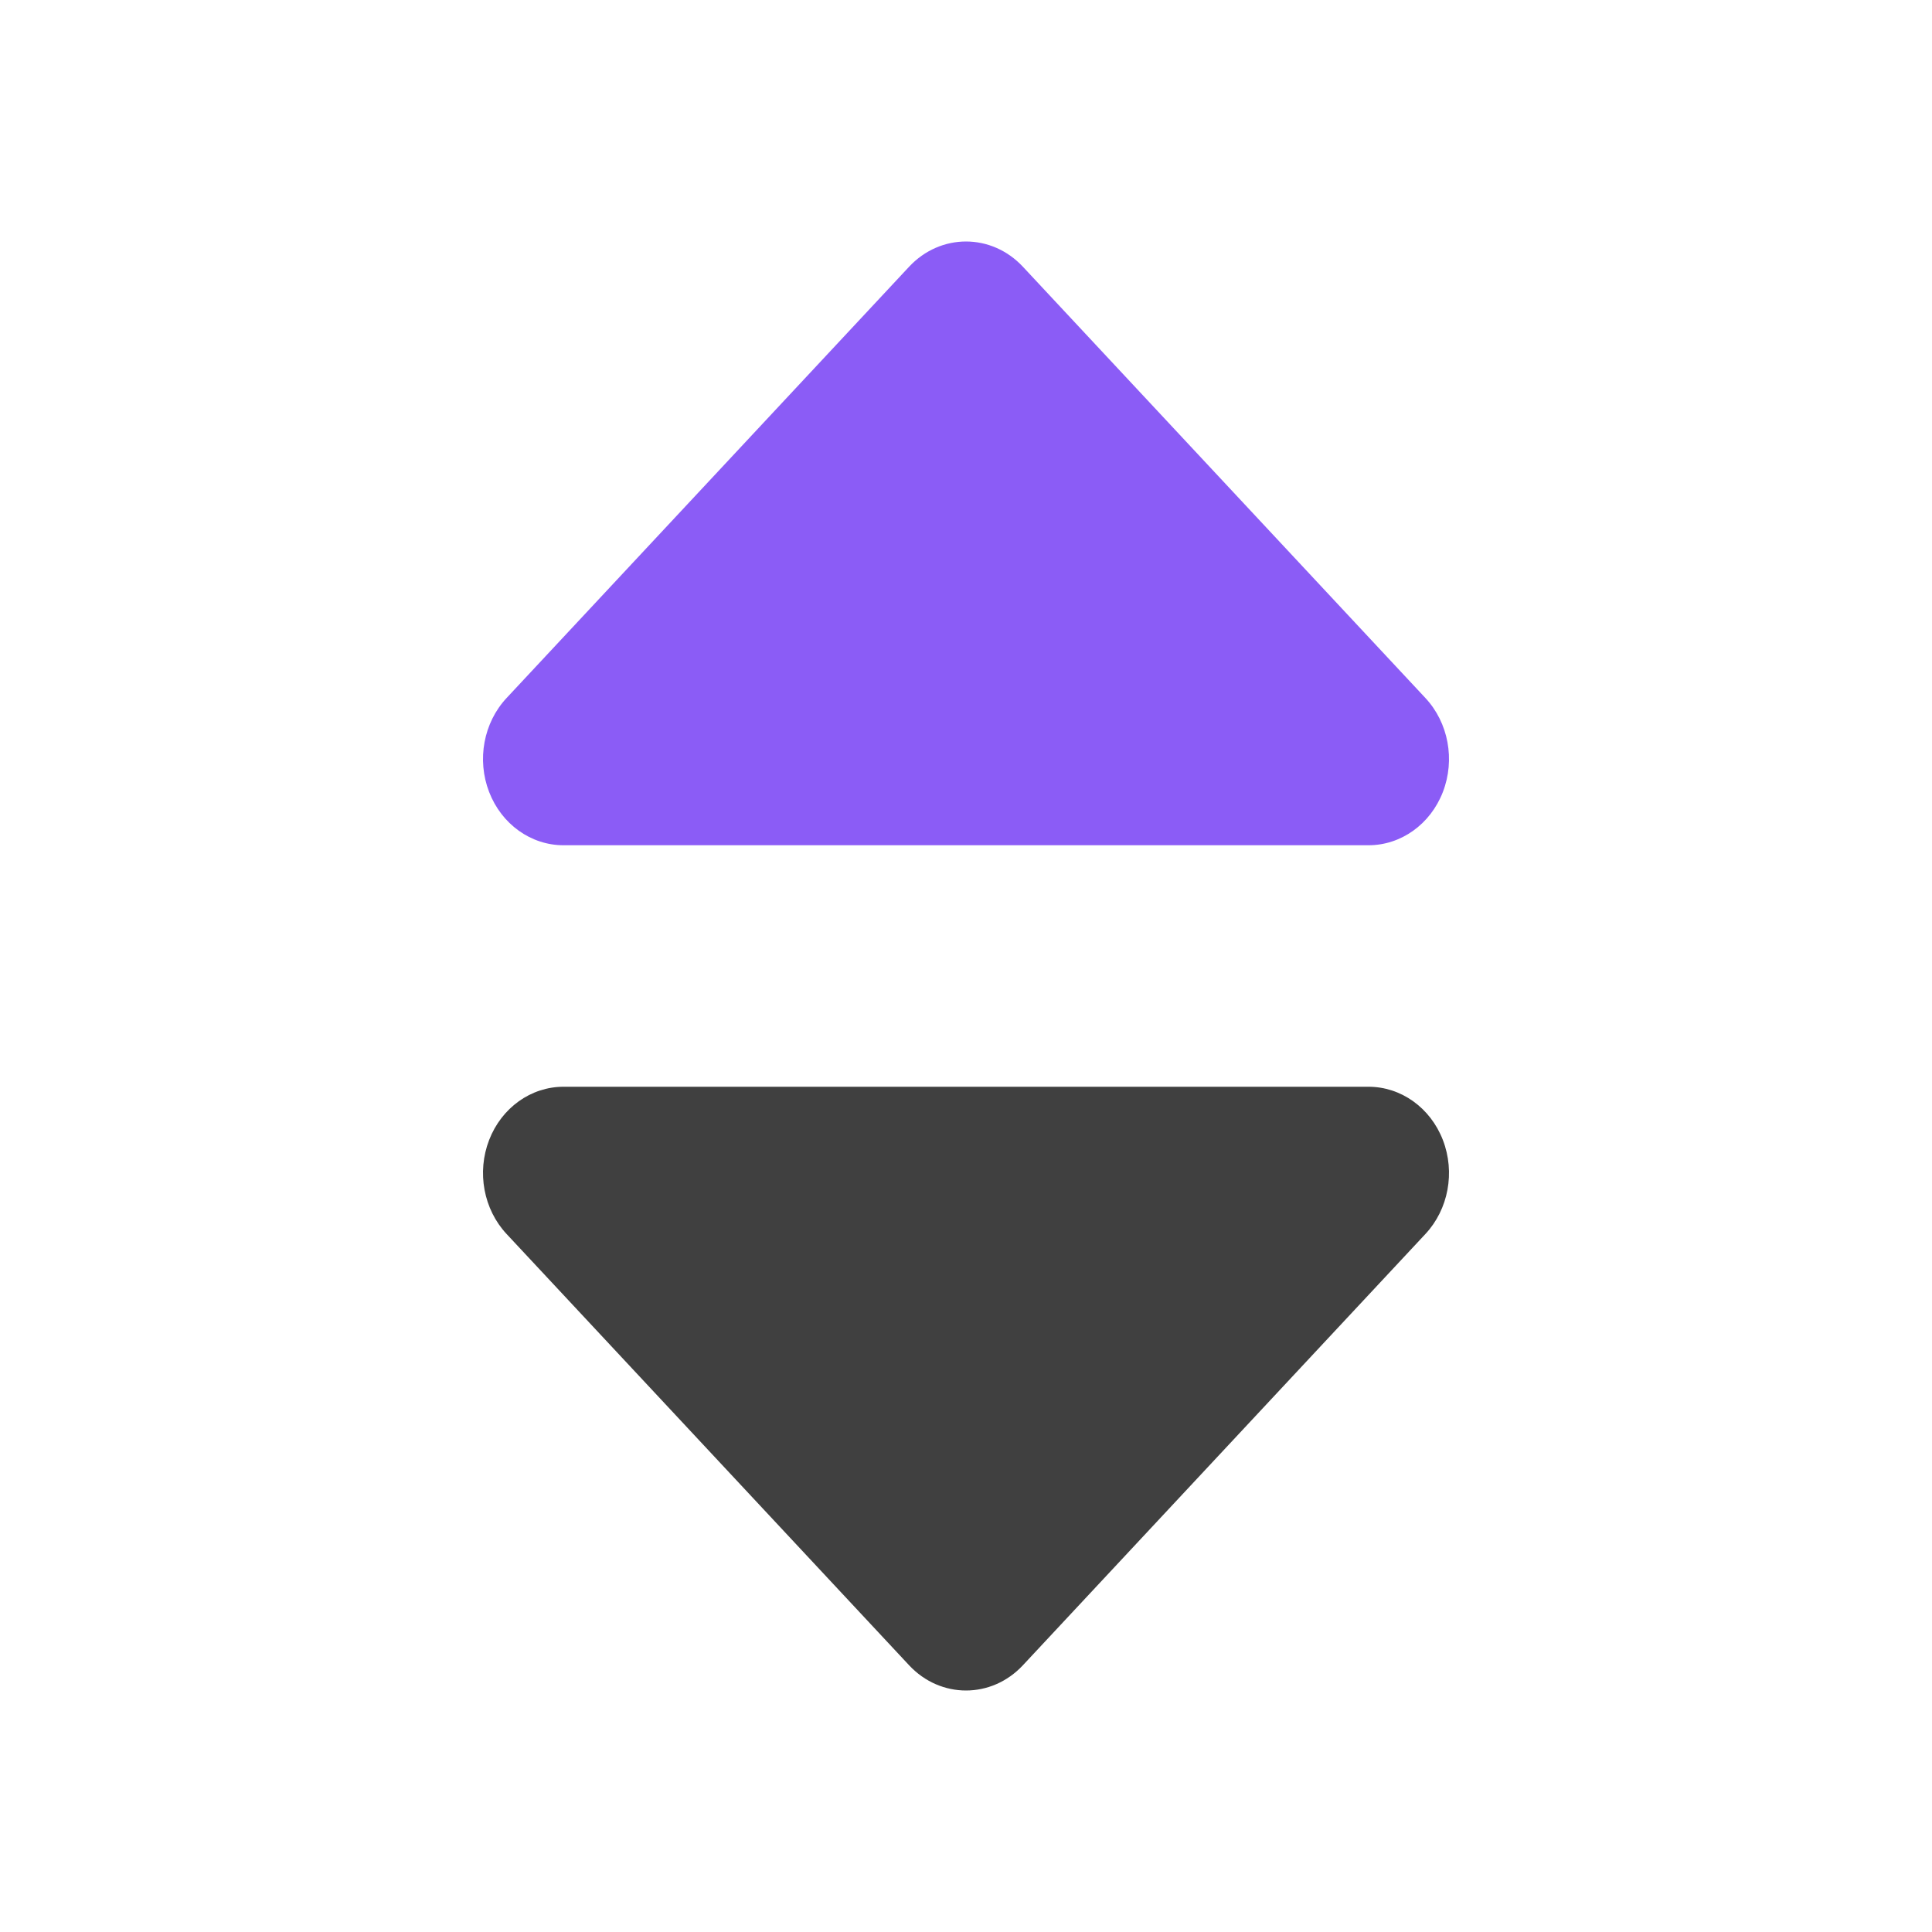<svg width="800" height="800" viewBox="0 0 800 800" fill="none" xmlns="http://www.w3.org/2000/svg">
<path fill-rule="evenodd" clip-rule="evenodd" d="M233.334 450C219.852 450 207.698 458.701 202.538 472.047C197.379 485.393 200.231 500.754 209.764 510.968L376.43 689.54C389.447 703.487 410.553 703.487 423.57 689.54L590.237 510.968C599.77 500.754 602.623 485.393 597.463 472.047C592.303 458.701 580.15 450 566.667 450H233.334Z" fill="#404040"/>
<path fill-rule="evenodd" clip-rule="evenodd" d="M233.334 350C219.852 350 207.698 341.299 202.538 327.953C197.379 314.607 200.231 299.246 209.764 289.032L376.429 110.46C389.446 96.513 410.552 96.513 423.569 110.46L590.235 289.032C599.768 299.246 602.622 314.607 597.462 327.953C592.302 341.299 580.148 350 566.665 350H233.334Z" fill="#8B5CF6"/>
</svg>
